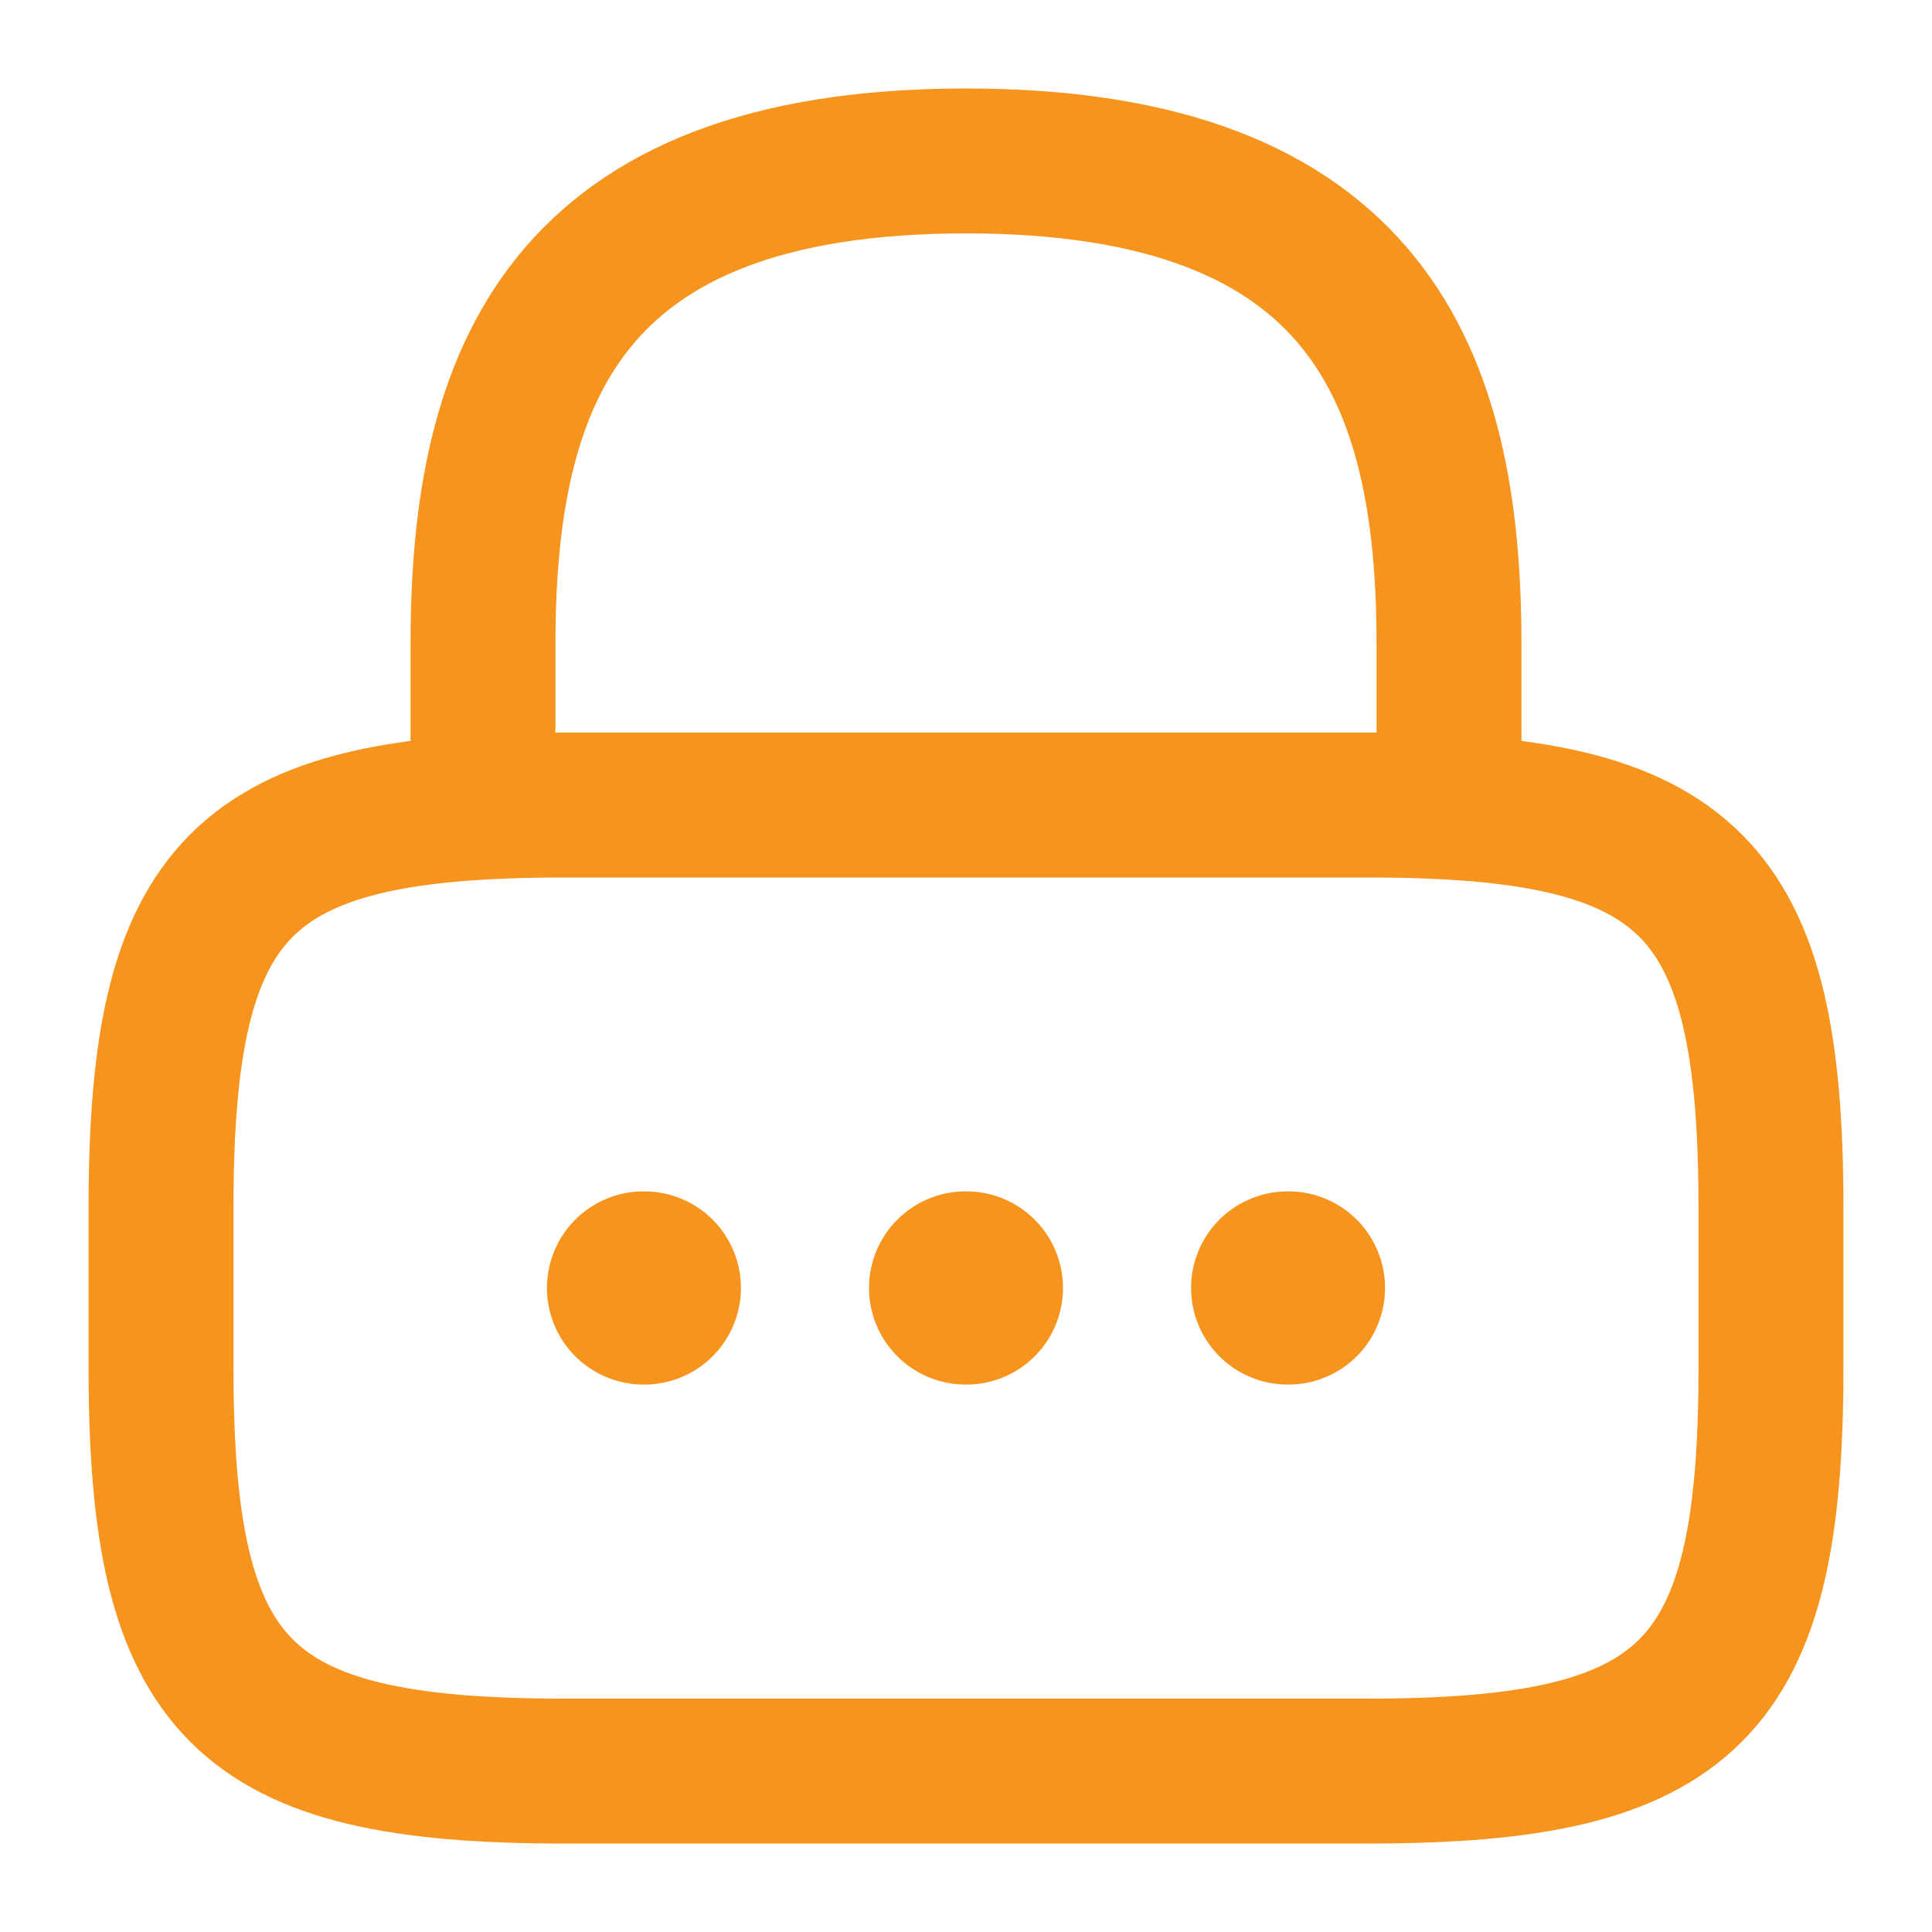 <svg xmlns="http://www.w3.org/2000/svg" width="20" height="20" viewBox="0 0 20 20" fill="none" class="mdl-js">
<path d="M5 8.333V6.666C5 3.908 5.833 1.666 10 1.666C14.167 1.666 15 3.908 15 6.666V8.333" stroke="#F7941D" stroke-width="1.5" stroke-linecap="round" stroke-linejoin="round"/>
<path d="M14.167 18.334H5.833C2.5 18.334 1.667 17.501 1.667 14.167V12.501C1.667 9.167 2.5 8.334 5.833 8.334H14.167C17.5 8.334 18.333 9.167 18.333 12.501V14.167C18.333 17.501 17.5 18.334 14.167 18.334Z" stroke="#F7941D" stroke-width="1.5" stroke-linecap="round" stroke-linejoin="round"/>
<path d="M13.33 13.333H13.338" stroke="#F7941D" stroke-width="2" stroke-linecap="round" stroke-linejoin="round"/>
<path d="M9.996 13.333H10.004" stroke="#F7941D" stroke-width="2" stroke-linecap="round" stroke-linejoin="round"/>
<path d="M6.662 13.333H6.67" stroke="#F7941D" stroke-width="2" stroke-linecap="round" stroke-linejoin="round"/>
</svg>